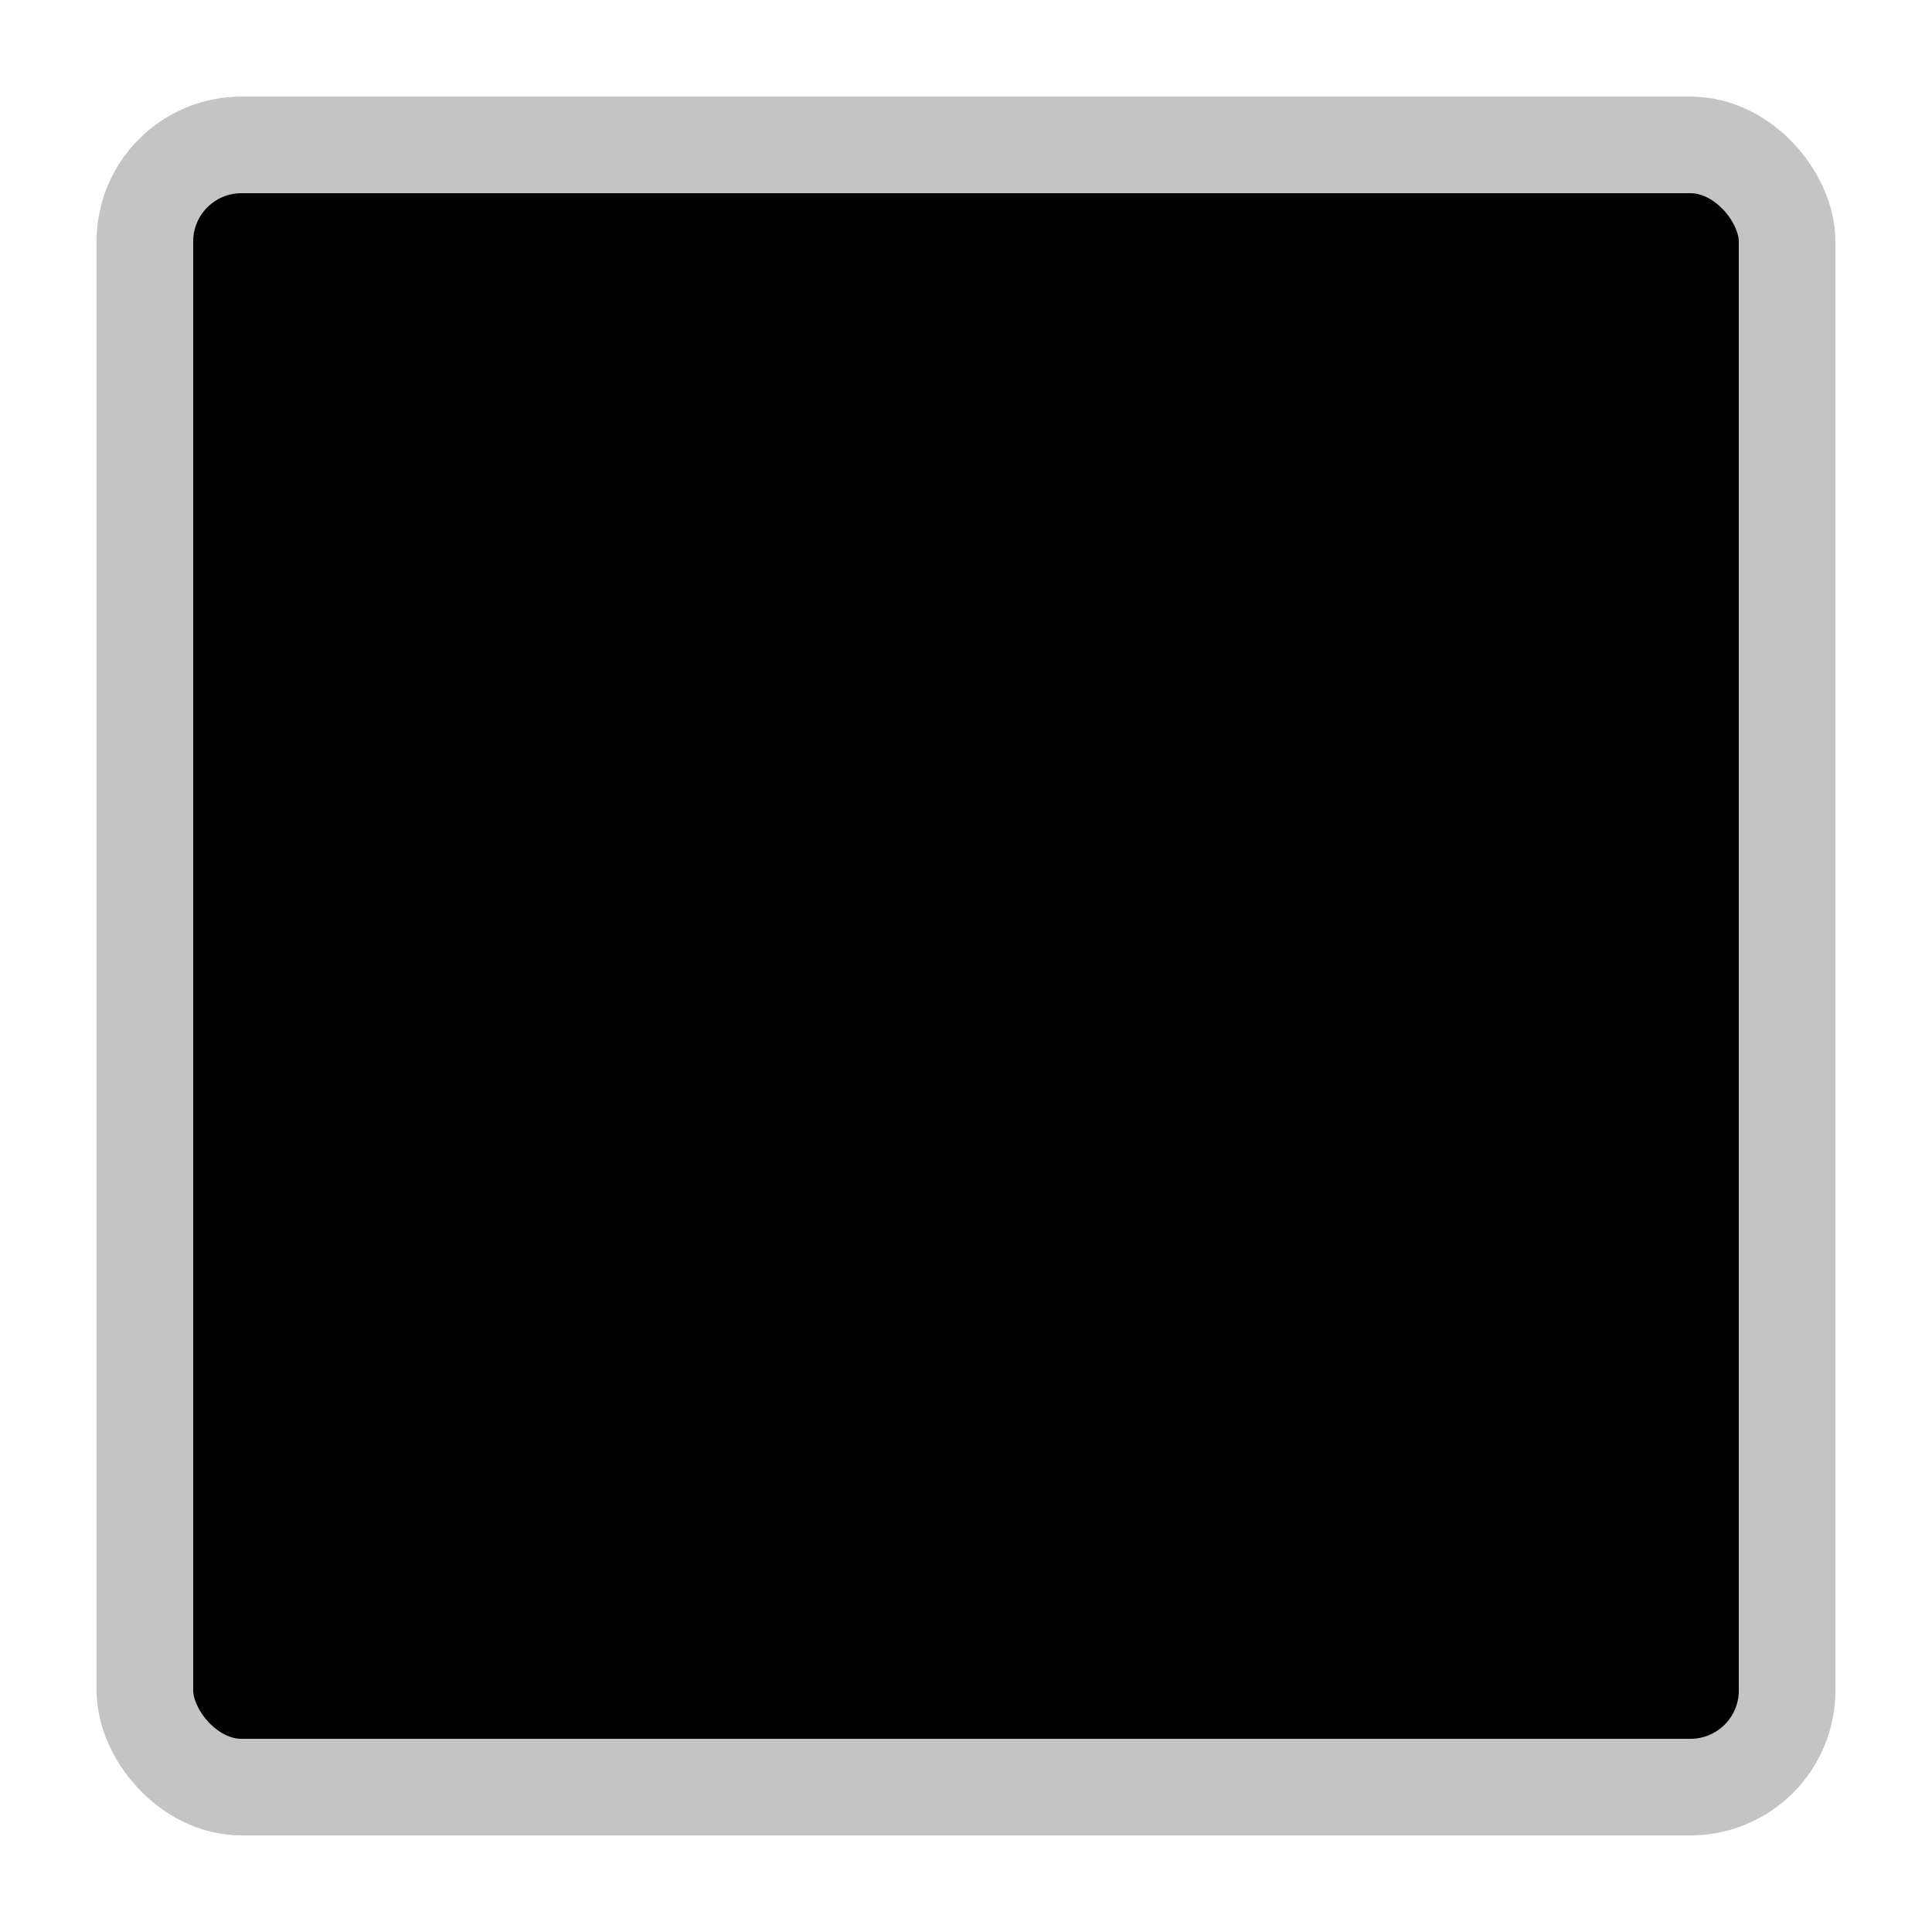 <svg width="20" height="20" version="1.1" xmlns="http://www.w3.org/2000/svg">
  <rect x="1.5" y="1.5" width="17" height="17" rx="1" ry="1" stroke="#c4c4c4" stroke-linecap="square" stroke-linejoin="round" style="paint-order:markers fill stroke"/>
</svg>
